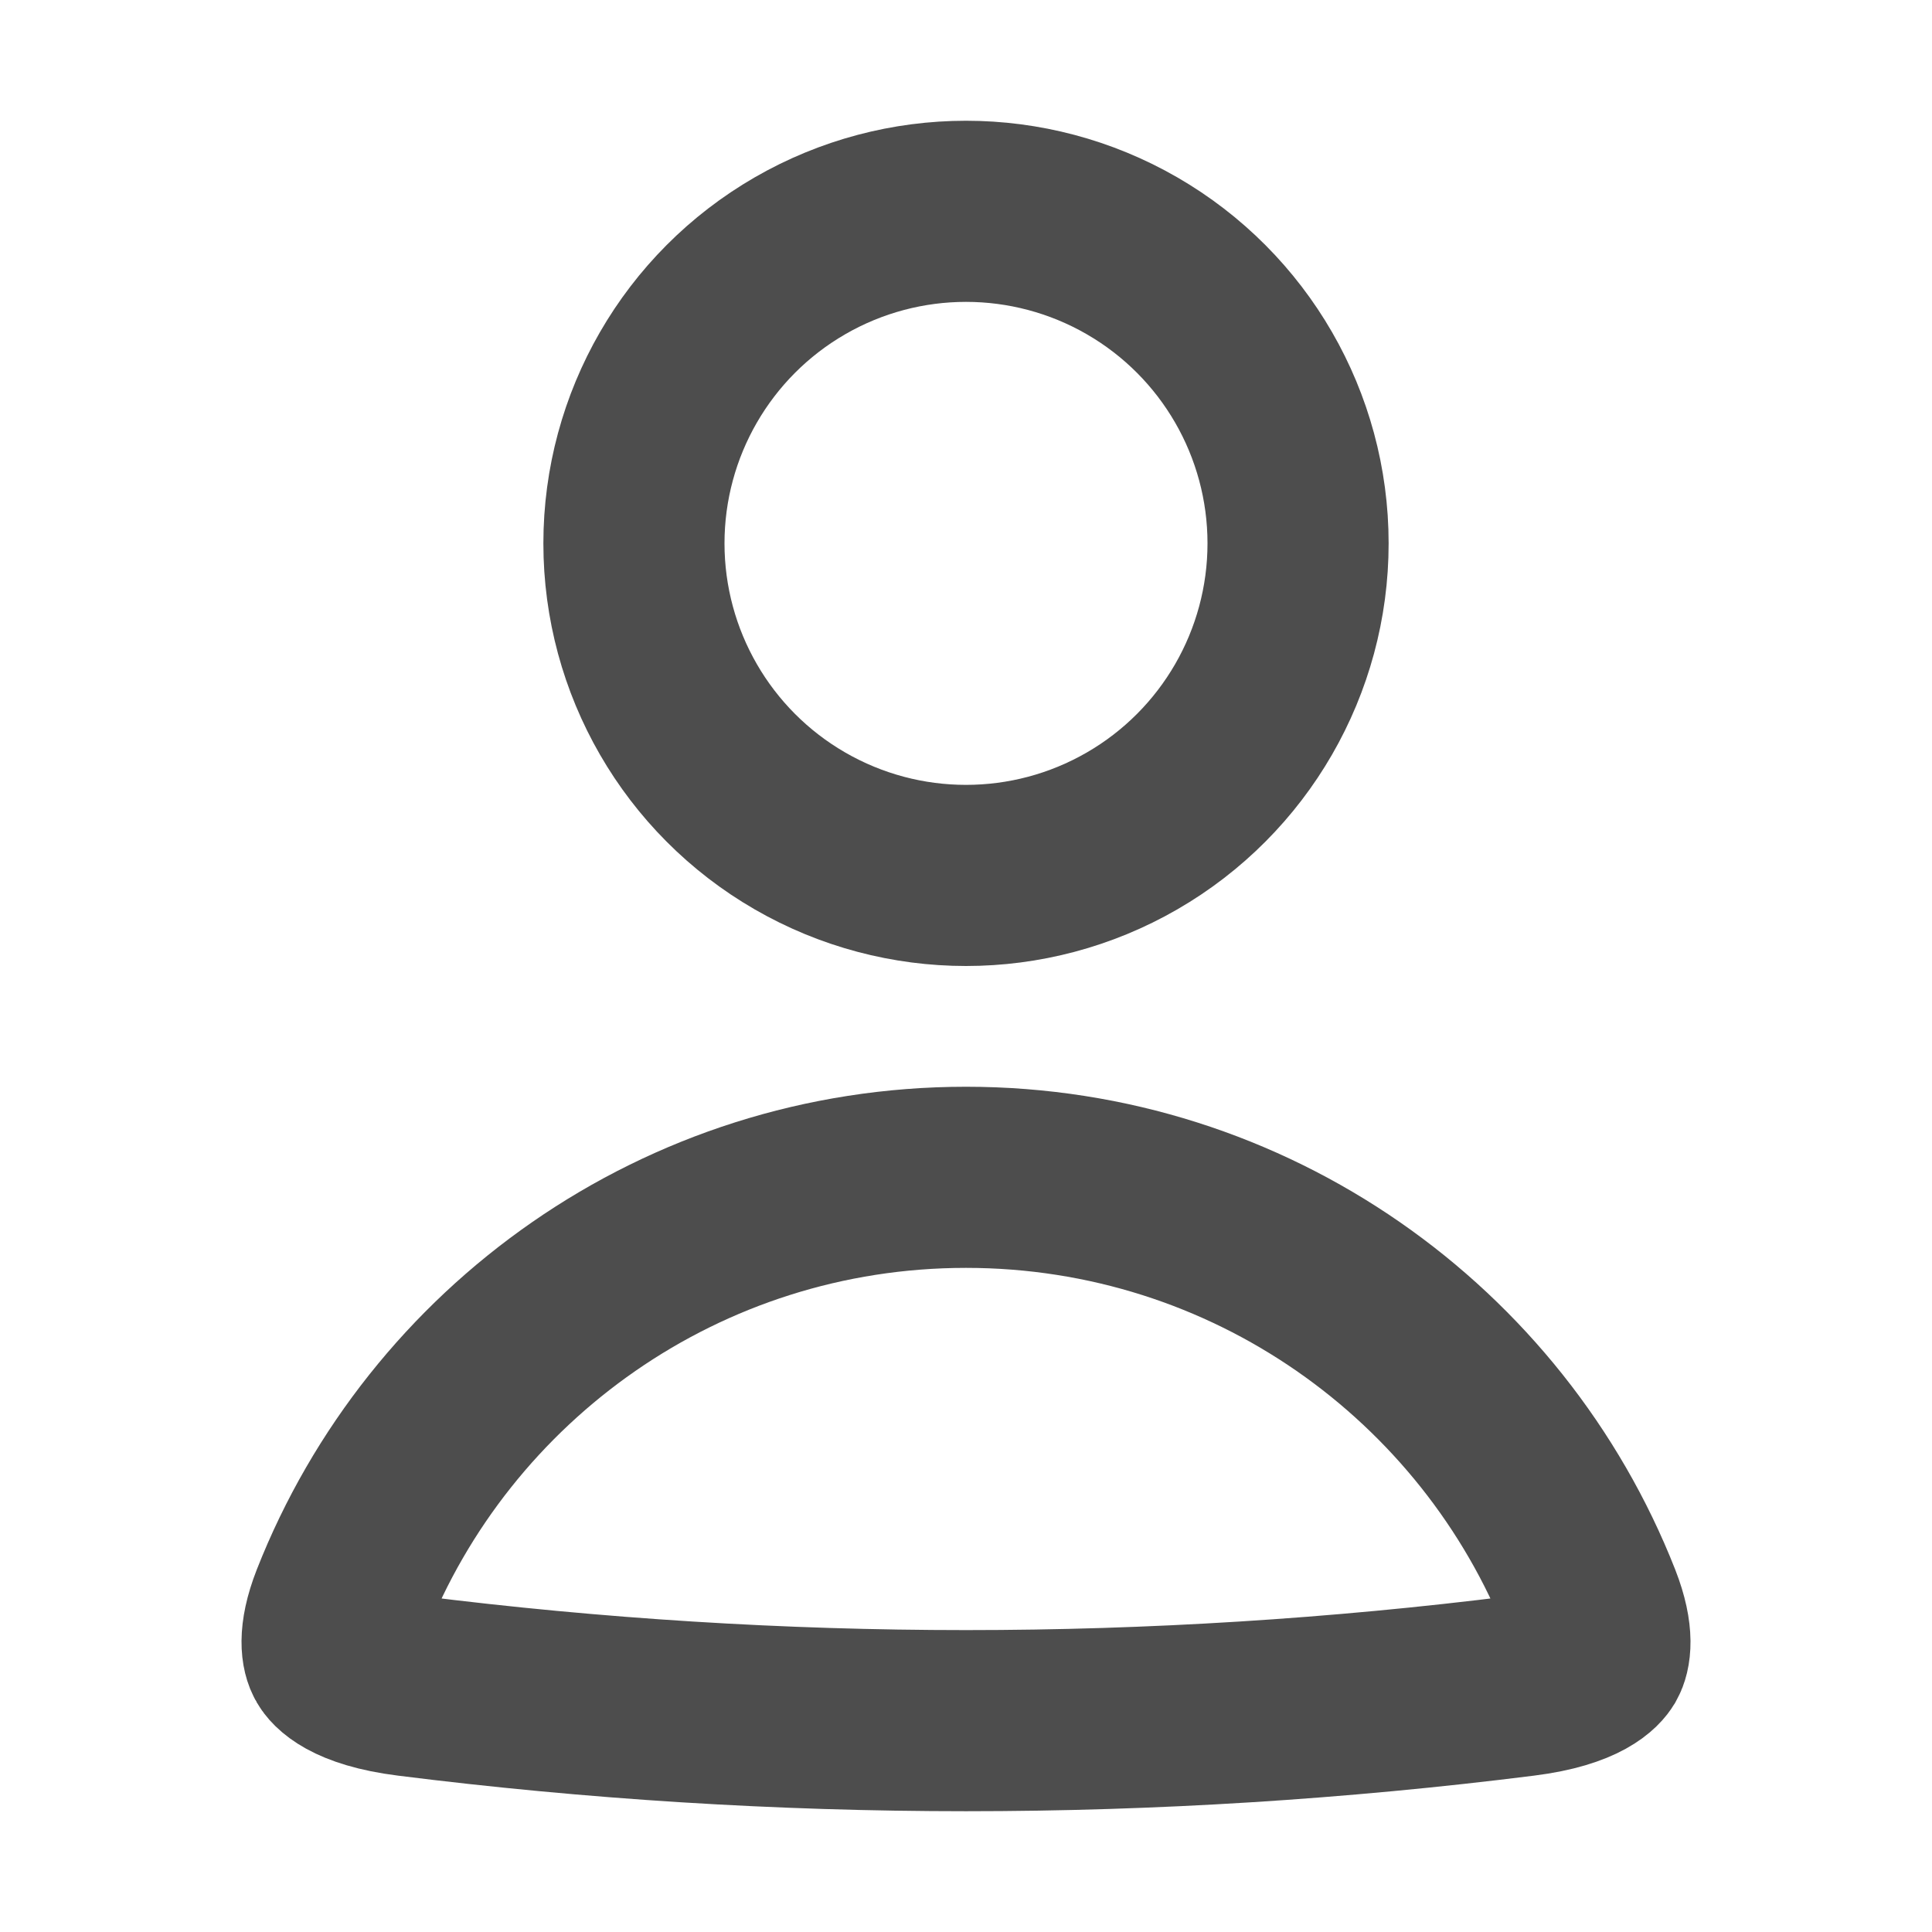 <svg width="16" height="16" viewBox="0 0 16 16" fill="none" xmlns="http://www.w3.org/2000/svg">
<circle cx="8" cy="4.5" r="2.75" stroke="#4D4D4D" stroke-width="1.5"/>
<path d="M3.39 13.961C2.887 13.898 2.787 13.743 2.775 13.722C2.756 13.69 2.711 13.563 2.825 13.272C3.636 11.209 5.648 9.75 8 9.75C10.352 9.75 12.364 11.209 13.175 13.272C13.289 13.563 13.244 13.69 13.226 13.722C13.213 13.743 13.113 13.898 12.61 13.961C9.549 14.346 6.451 14.346 3.39 13.961Z" stroke="#4D4D4D" stroke-width="1.5"/>
</svg>

